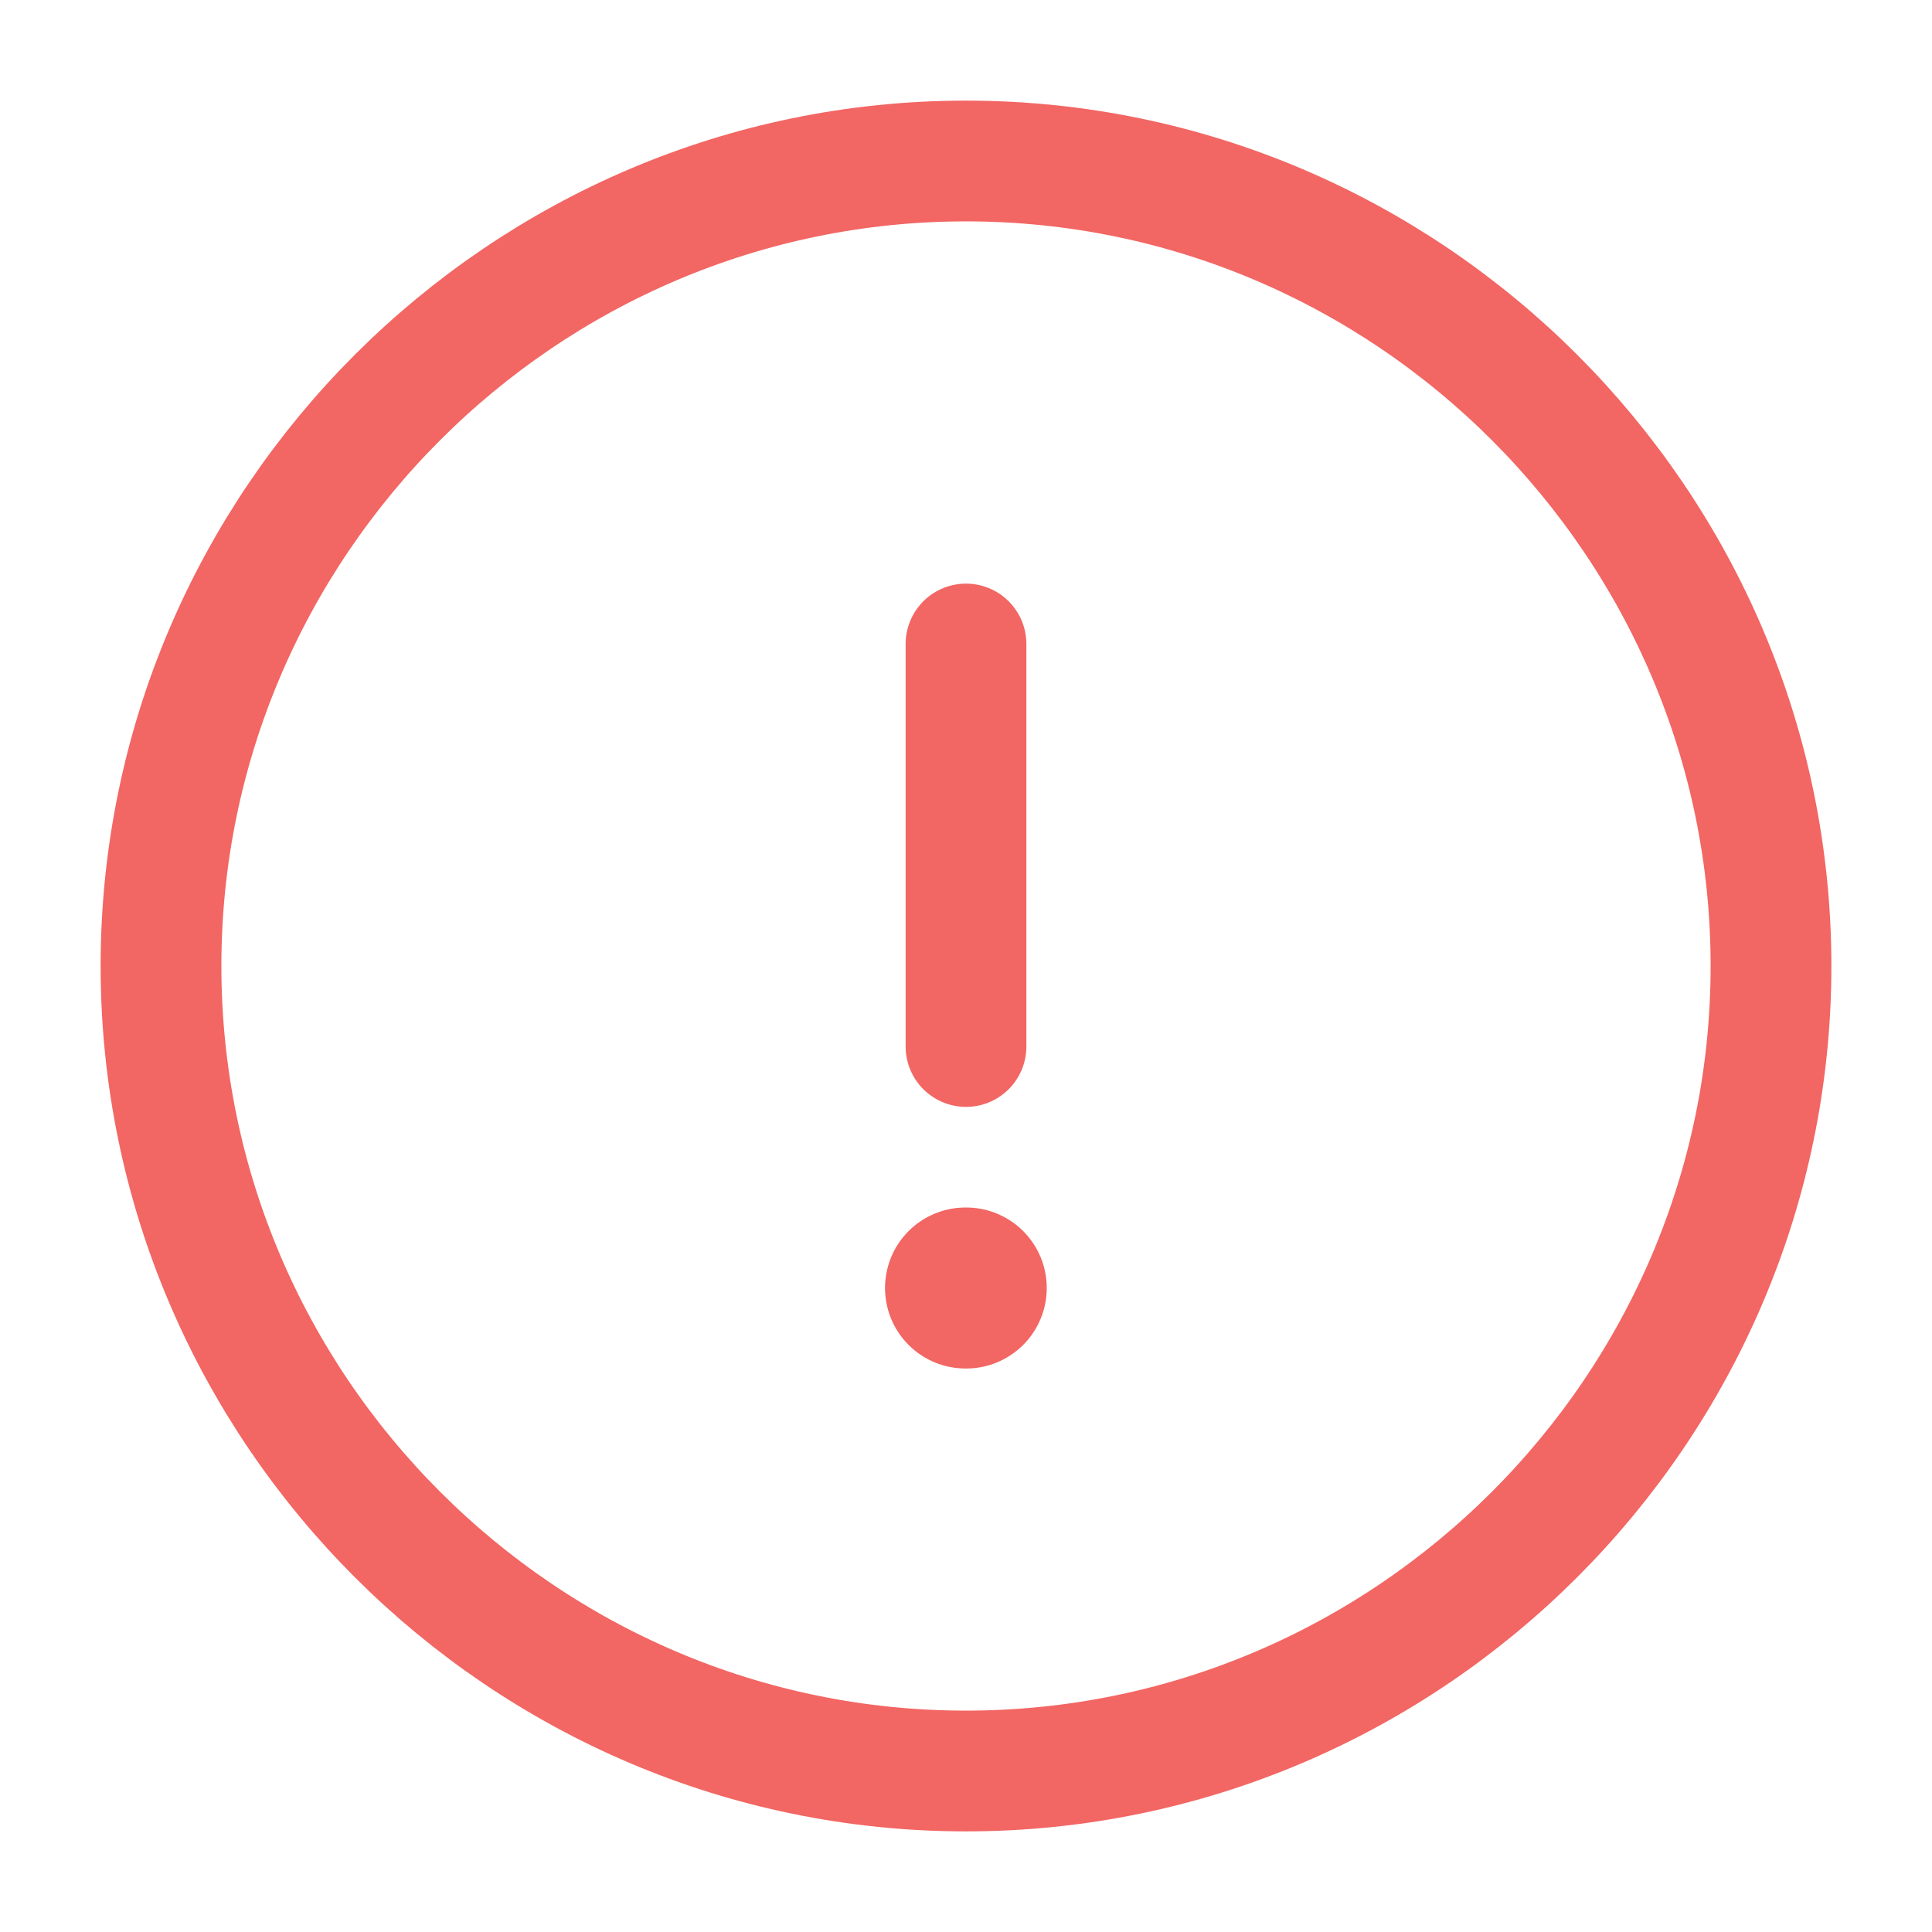<svg width="24" height="24" viewBox="0 0 24 24" fill="none" xmlns="http://www.w3.org/2000/svg">
<path d="M12 22C17.5 22 22 17.5 22 12C22 6.5 17.5 2 12 2C6.5 2 2 6.5 2 12C2 17.5 6.5 22 12 22Z" stroke="#F26663" stroke-width="1.5" stroke-linecap="round" stroke-linejoin="round"/>
<path d="M12 8V13" stroke="#F26663" stroke-width="1.5" stroke-linecap="round" stroke-linejoin="round"/>
<path d="M11.994 16H12.003" stroke="#F26663" stroke-width="2" stroke-linecap="round" stroke-linejoin="round"/>
</svg>
